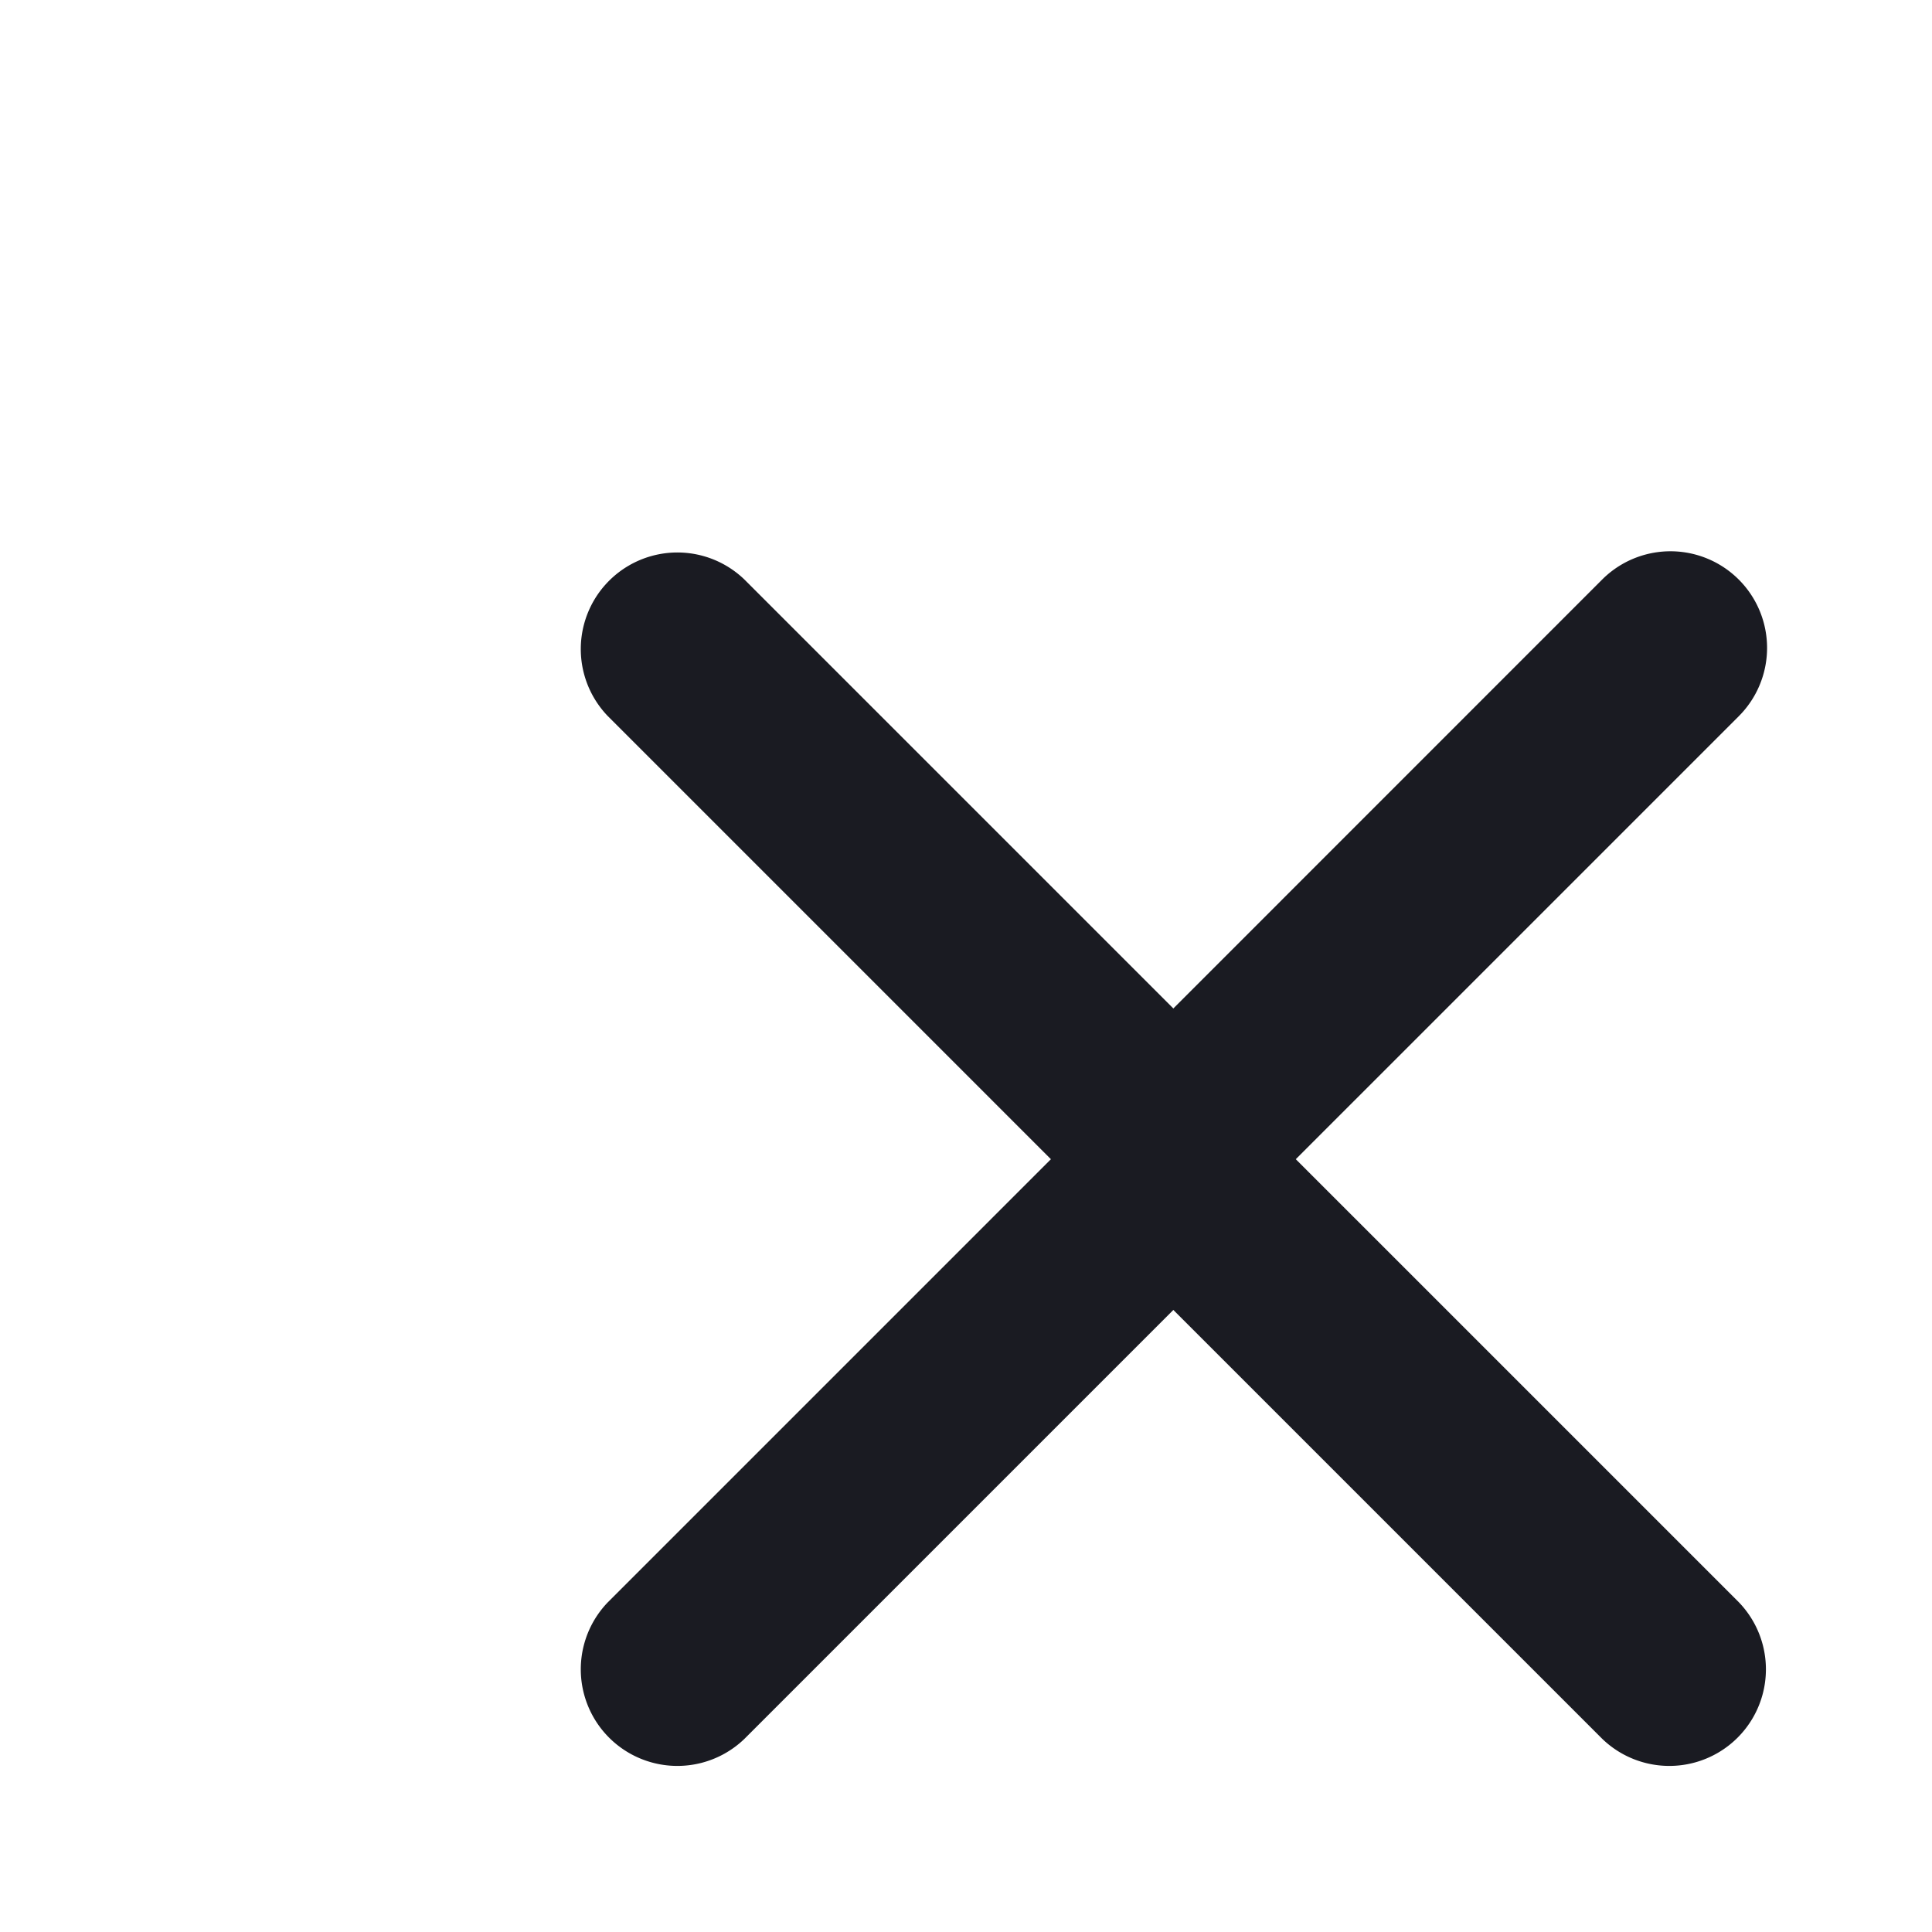<svg width="20" height="20" fill="none" xmlns="http://www.w3.org/2000/svg"><path d="M13.414 12L18 16.586A1 1 0 0116.586 18l-5.39-5.39a.862.862 0 010-1.22L16.585 6A1 1 0 1118 7.414L13.414 12z" fill="#1A1B22"/><path d="M10.879 12l-4.586 4.586A1 1 0 007.707 18l5.39-5.39a.862.862 0 000-1.22L7.707 6a1 1 0 00-1.414 1.414L10.879 12z" fill="#1A1B22"/></svg>